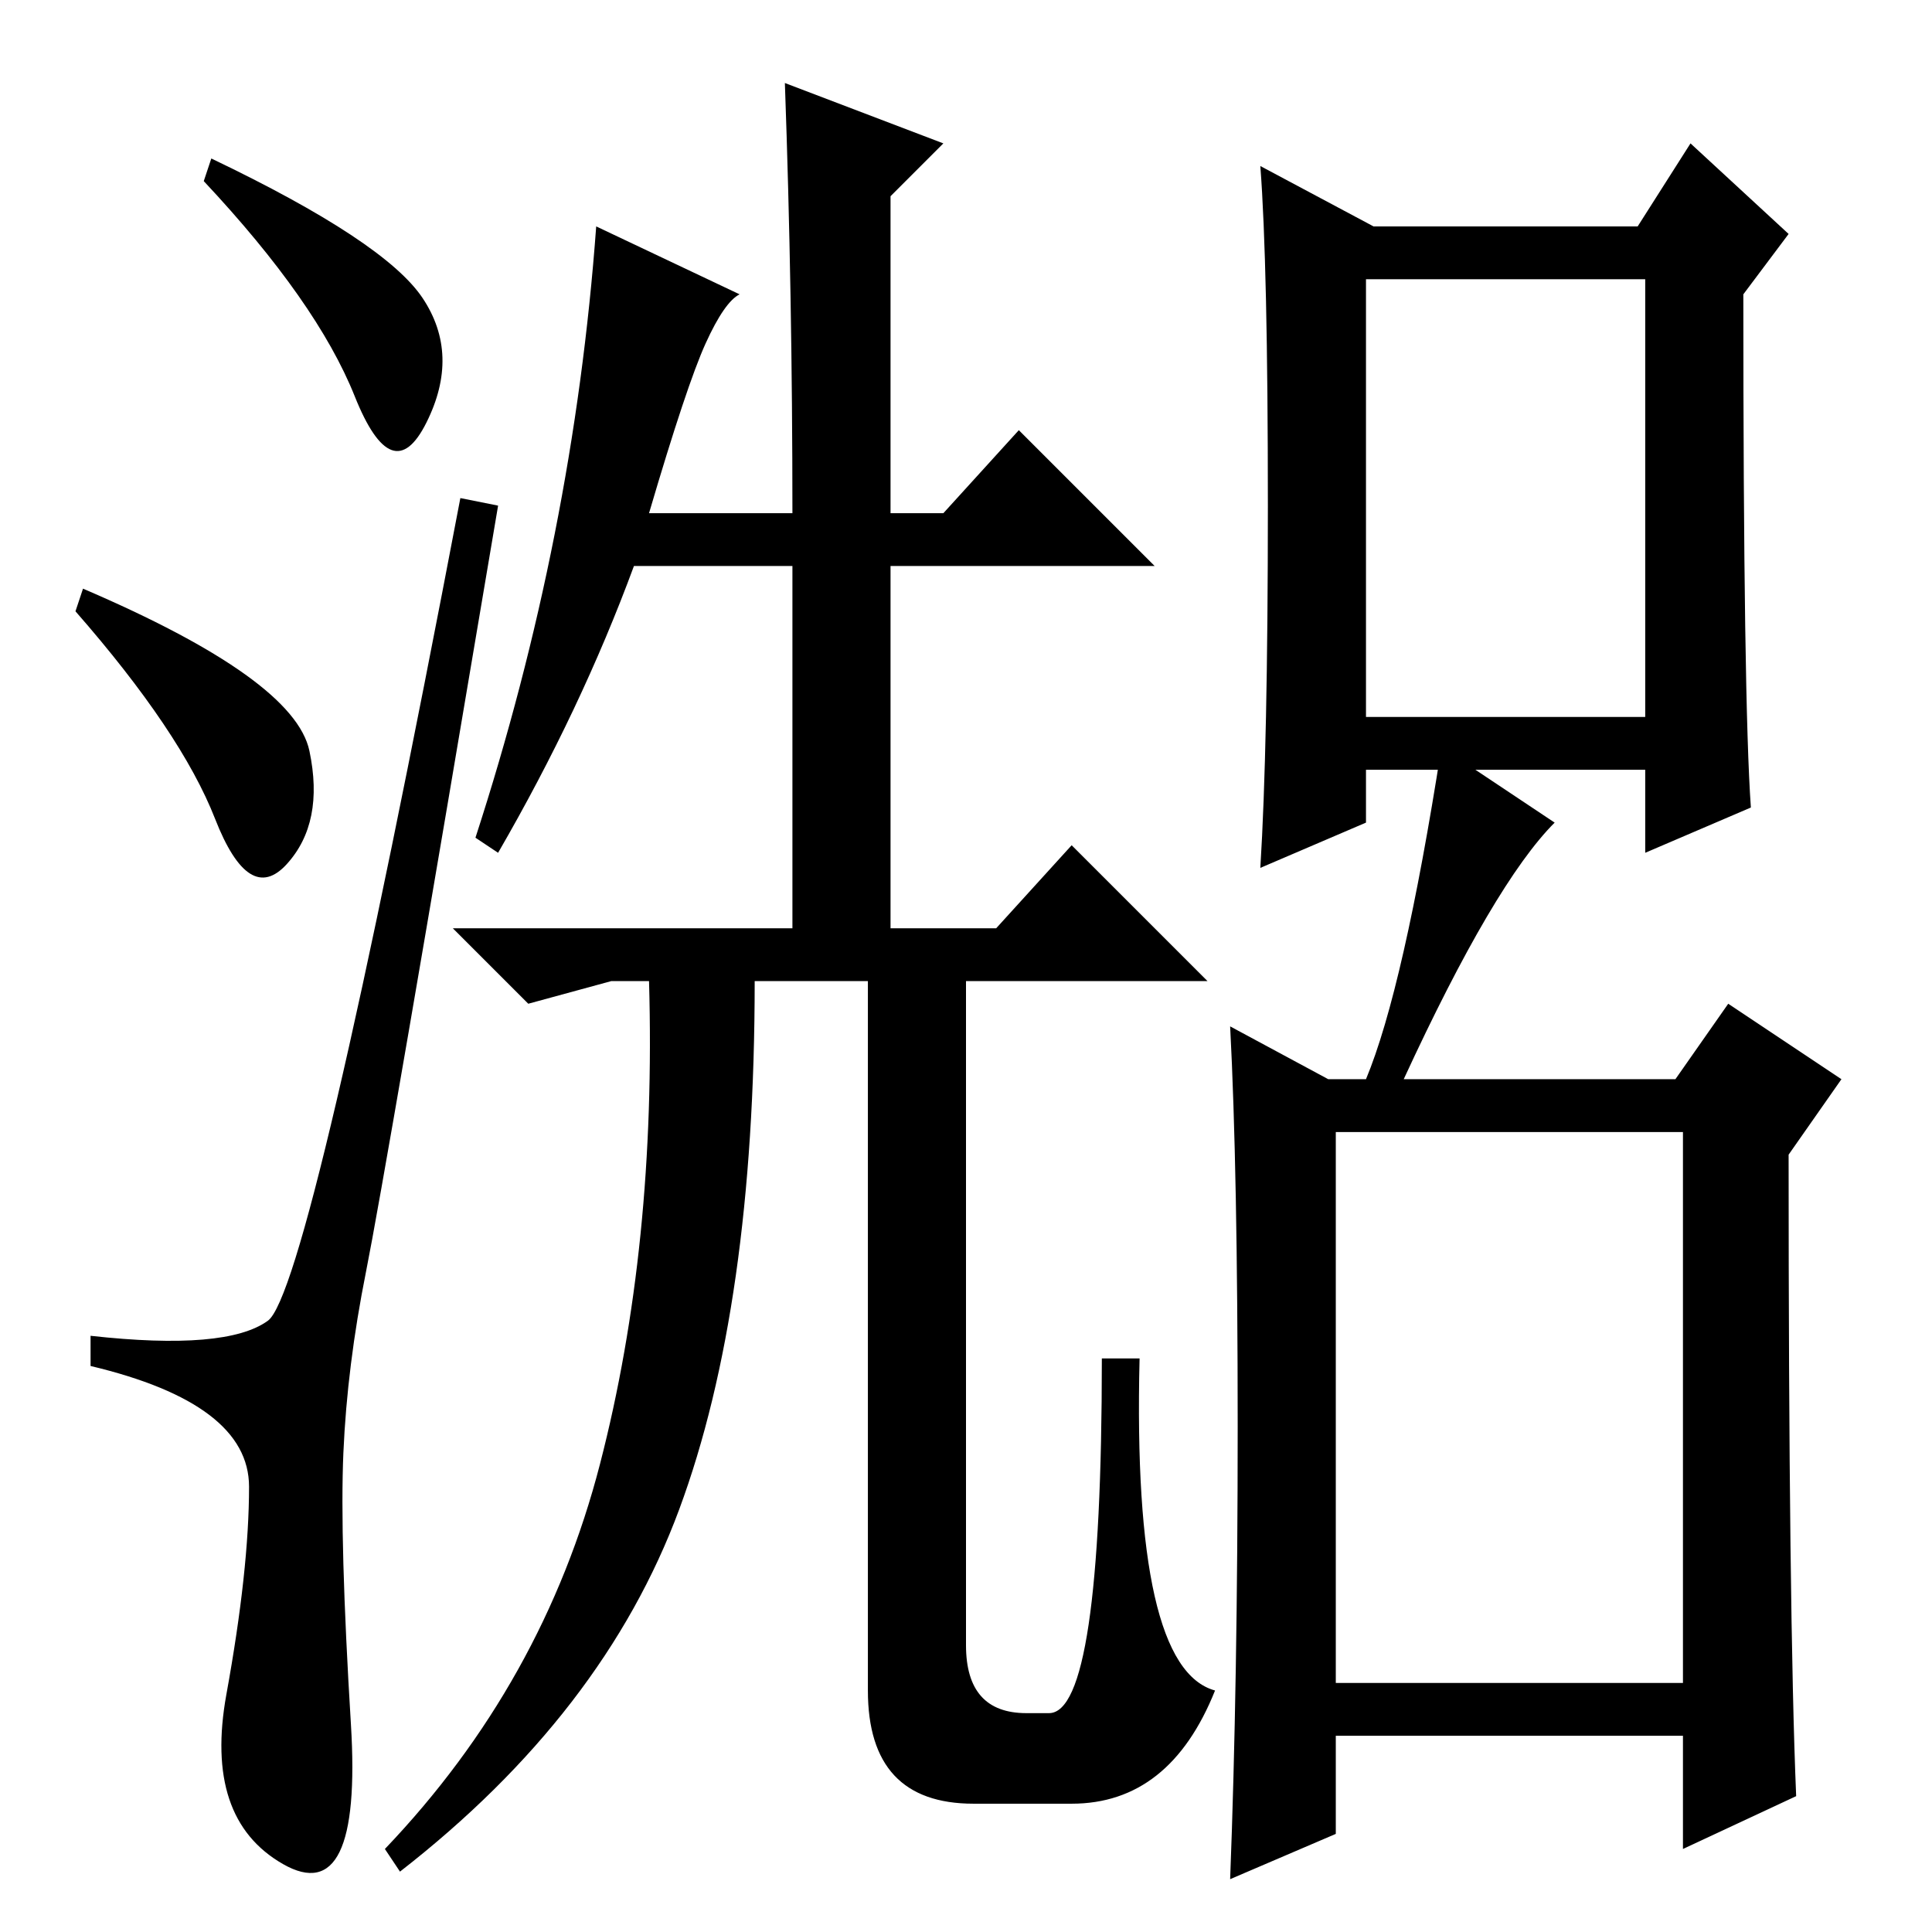<?xml version="1.0" standalone="no"?>
<!DOCTYPE svg PUBLIC "-//W3C//DTD SVG 1.1//EN" "http://www.w3.org/Graphics/SVG/1.1/DTD/svg11.dtd" >
<svg xmlns="http://www.w3.org/2000/svg" xmlns:xlink="http://www.w3.org/1999/xlink" version="1.1" viewBox="0 -36 256 256">
  <g transform="matrix(1 0 0 -1 0 220)">
   <path fill="currentColor"
d="M28 235q23 -11 28 -18.5t0.5 -16.5t-9.5 3.5t-20 28.5zM11 178q28 -12 30 -21.5t-3 -15t-9.5 6t-18.5 27.5zM35.5 81q5.5 4 25.5 109l5 -1q-15 -89 -17.5 -101.5t-3 -24t1 -36t-9 -18.5t-7.5 22.5t3 27.5t-21 16v4q18 -2 23.5 2zM79 226l19 -9q-2 -1 -4.5 -6.5
t-7.5 -22.5h19q0 29 -1 57l21 -8l-7 -7v-42h7l10 11l18 -18h-35v-48h14l10 11l18 -18h-32v-88q0 -9 8 -9h3q7 0 7 47h5q-1 -41 10 -44q-6 -15 -19 -15h-13q-14 0 -14 15v94h-15q0 -43 -10 -70t-37 -48l-2 3q21 22 28.5 51t6.5 64h-5l-11 -3l-10 10h45v48h-21q-7 -19 -18 -38
l-3 2q13 40 16 81zM177 33h46v73h-46v-73zM181 113q5 12 10 44l15 -10q-4 -4 -9 -12.5t-11 -21.5h36l7 10l15 -10l-7 -10q0 -61 1 -85l-15 -7v15h-46v-13l-14 -6q1 26 1 60t-1 53l13 -7h5zM168 189q0 32 -1 45l15 -8h35l7 11l13 -12l-6 -8q0 -54 1 -68l-14 -6v11h-37v-7
l-14 -6q1 16 1 48zM181 161h37v58h-37v-58z" />
  </g>

</svg>
